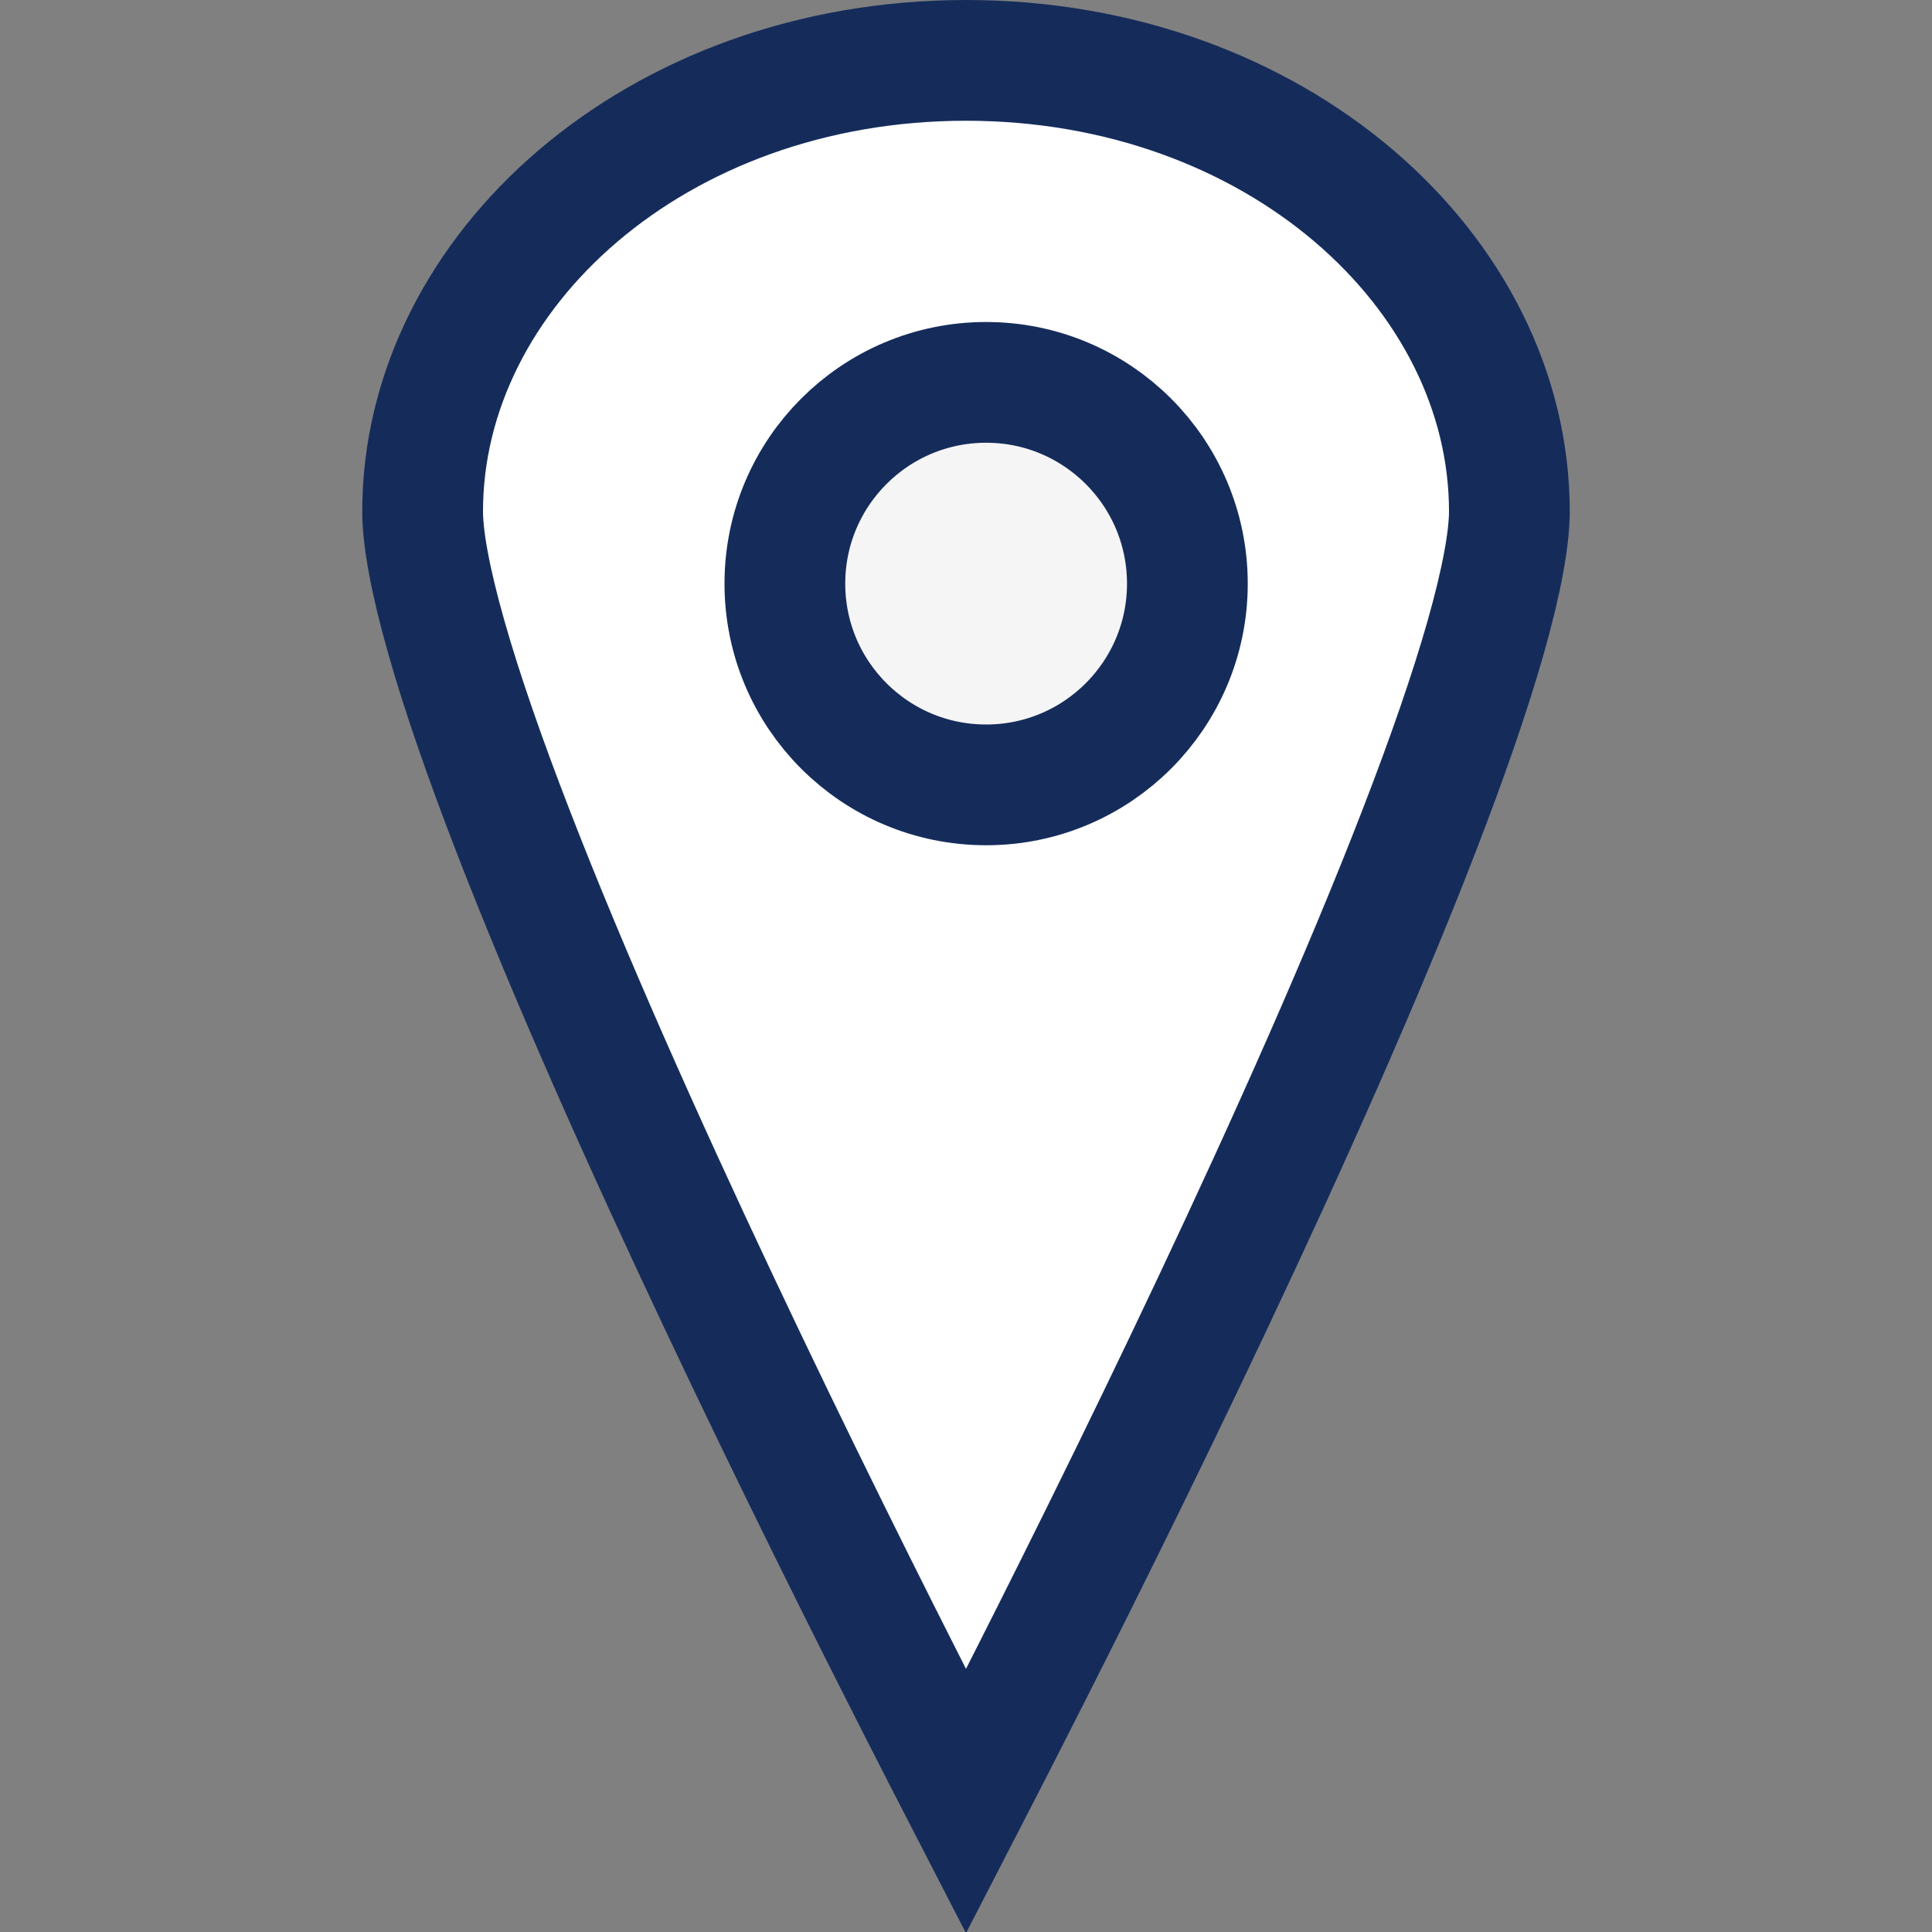 <svg width="48" height="48" viewBox="0 0 48 48" fill="none" xmlns="http://www.w3.org/2000/svg">
<rect x="0" y="0" width="48" height="48" fill="#808080" stroke="none"/>
<path d="M37.5 12.706C37.5 13.368 37.314 14.415 36.913 15.828C36.52 17.212 35.951 18.845 35.257 20.64C33.87 24.229 32.012 28.385 30.143 32.344C28.277 36.3 26.409 40.039 25.007 42.791C24.636 43.52 24.297 44.18 24 44.756C23.703 44.18 23.364 43.52 22.993 42.791C21.591 40.039 19.723 36.3 17.857 32.344C15.988 28.385 14.13 24.229 12.743 20.64C12.049 18.845 11.48 17.212 11.088 15.828C10.686 14.415 10.5 13.368 10.5 12.706C10.5 6.741 16.301 1.5 24 1.5C31.699 1.5 37.5 6.741 37.5 12.706Z" fill="white" stroke="#152C5B" stroke-width="3"/>
<circle cx="24.5" cy="14.5" r="5" fill="#F5F5F5" stroke="#152C5B" stroke-width="3"/>
</svg>
